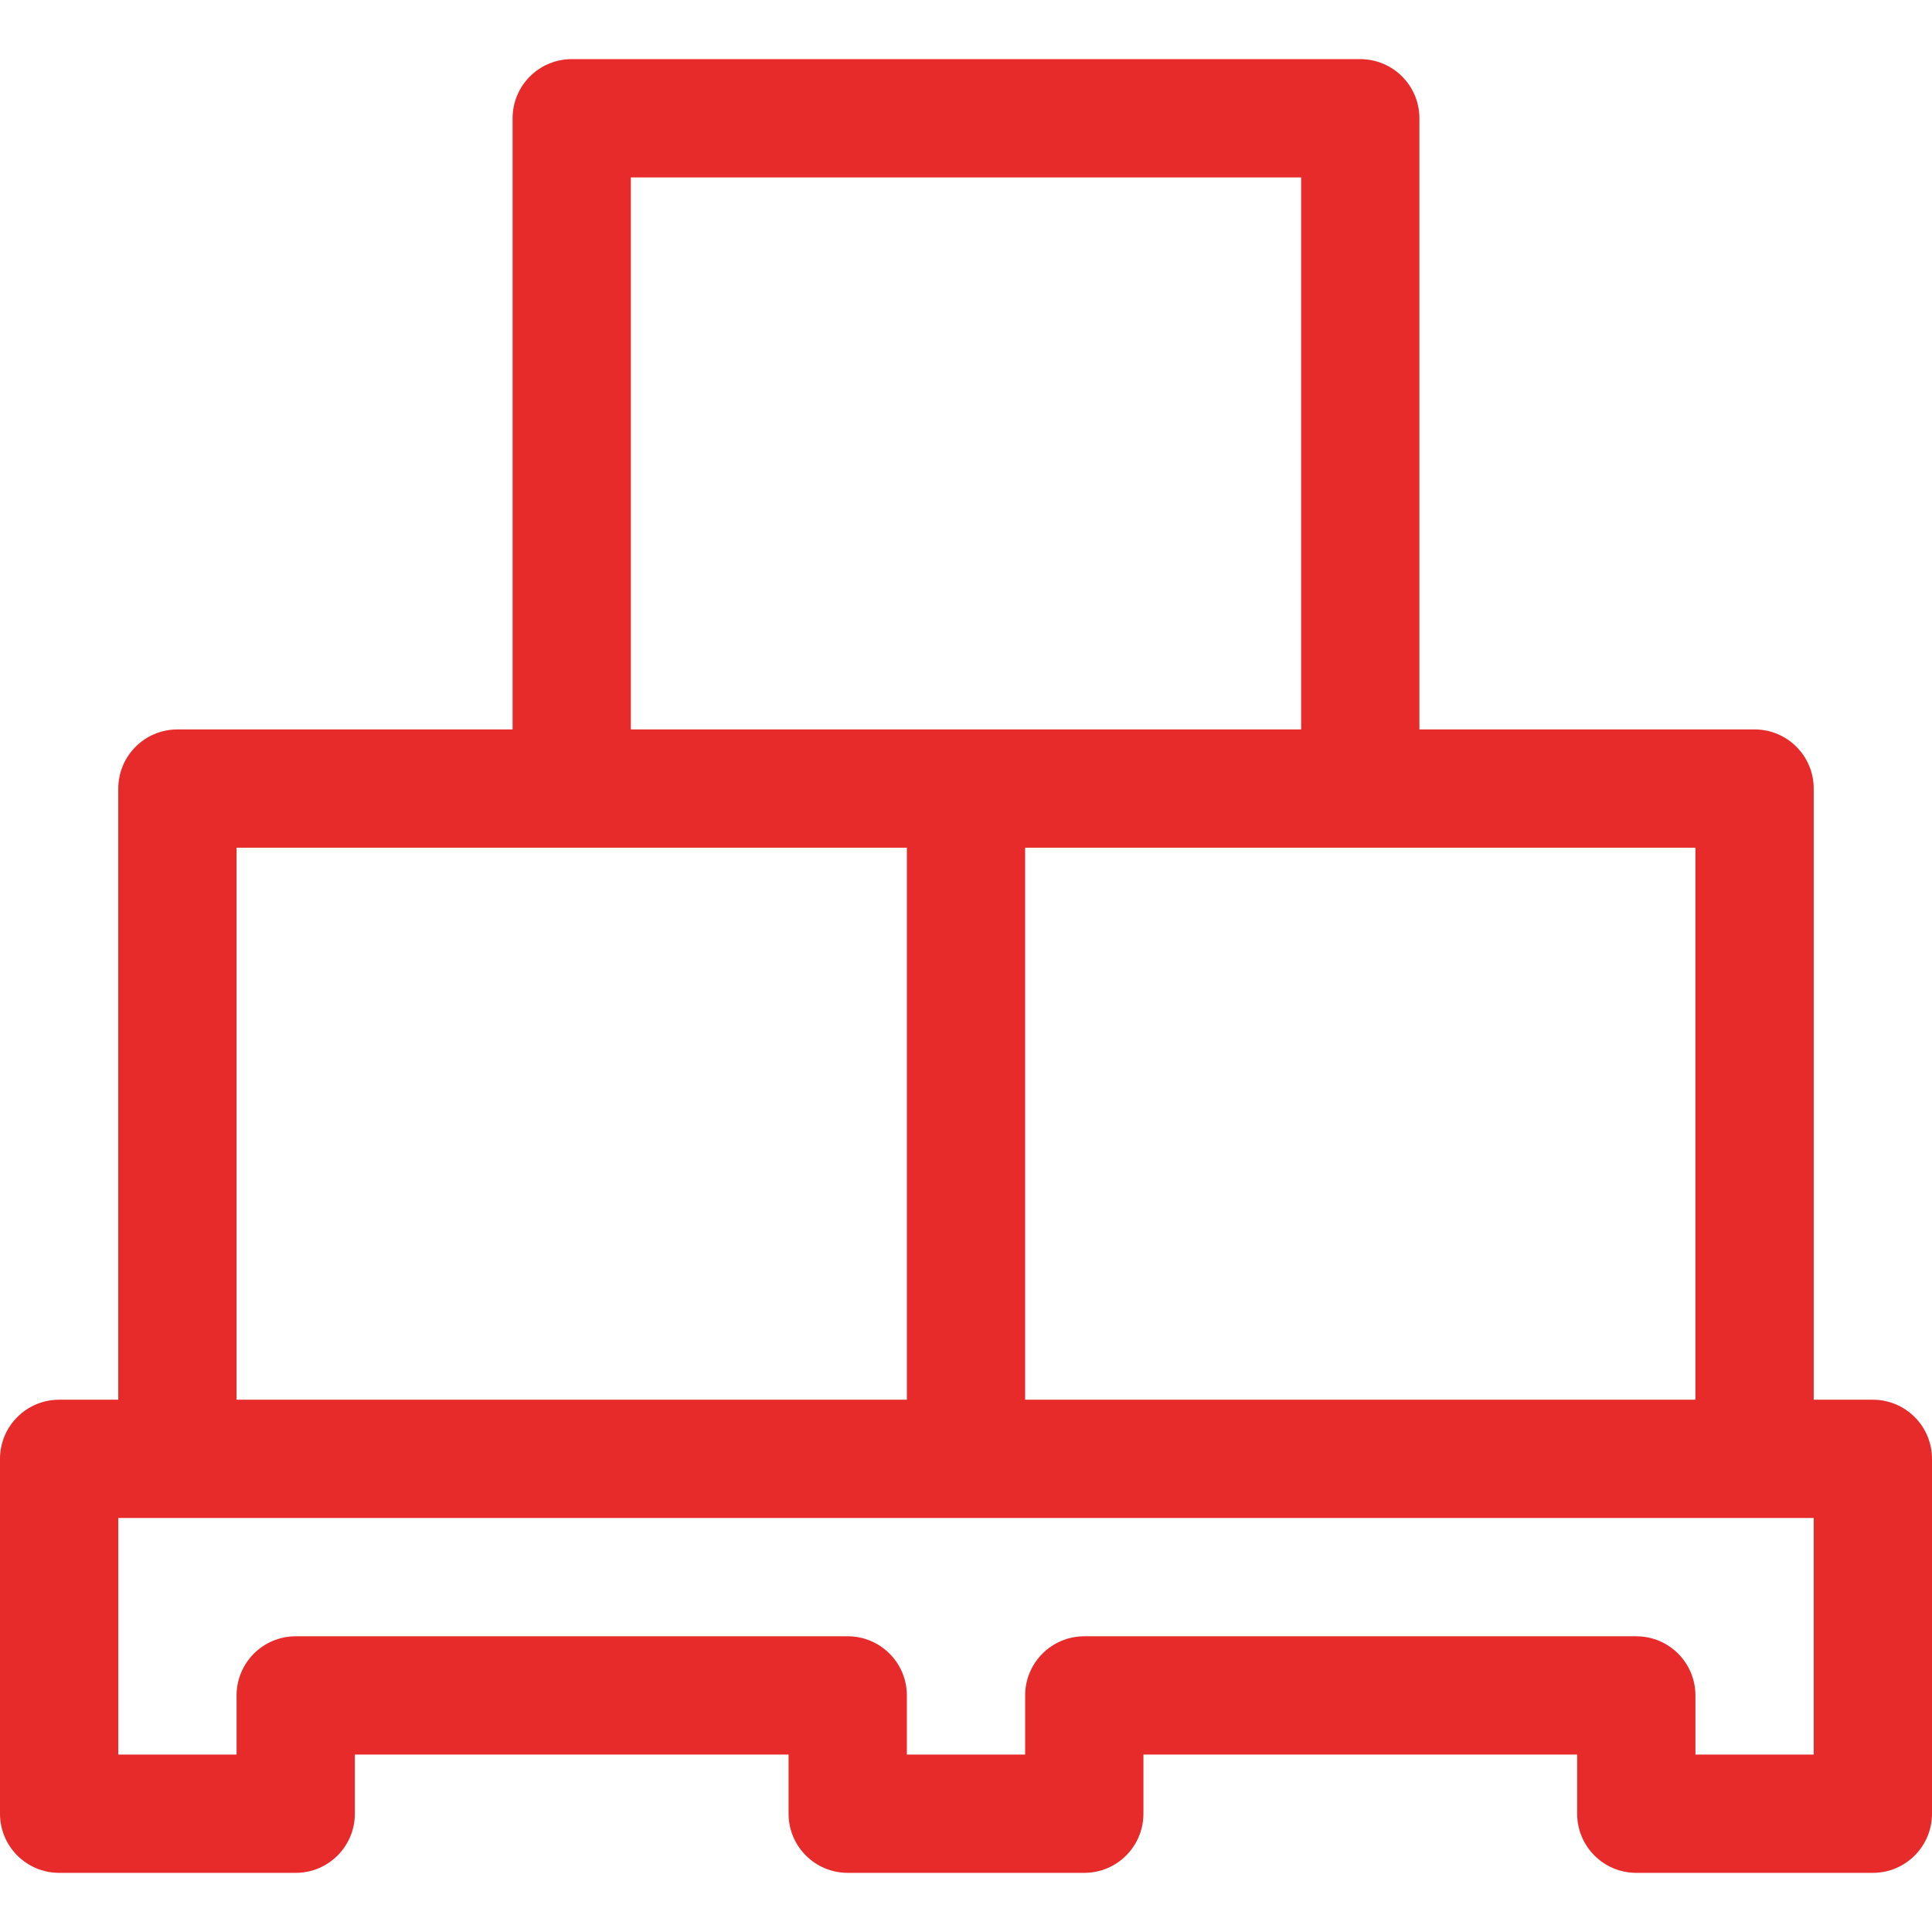 <svg width="67" height="67" viewBox="0 0 67 67" fill="none" xmlns="http://www.w3.org/2000/svg">
<path d="M64.949 48.541H62.898V27.347C62.898 26.214 61.98 25.296 60.847 25.296H49.224V4.102C49.224 2.969 48.306 2.051 47.173 2.051H19.826C18.694 2.051 17.776 2.969 17.776 4.102V25.296H6.153C5.02 25.296 4.102 26.214 4.102 27.347V48.541H2.051C0.918 48.541 0 49.459 0 50.592V62.898C0 64.031 0.918 64.949 2.051 64.949H10.255C11.388 64.949 12.306 64.031 12.306 62.898V60.847H27.347V62.898C27.347 64.031 28.265 64.949 29.398 64.949H37.602C38.735 64.949 39.653 64.031 39.653 62.898V60.847H54.694V62.898C54.694 64.031 55.612 64.949 56.745 64.949H64.949C66.082 64.949 67 64.031 67 62.898V50.592C67 49.459 66.082 48.541 64.949 48.541ZM58.796 29.398V48.541H35.551V29.398H58.796ZM21.878 6.153H45.122V25.296H21.878V6.153ZM8.204 29.398H31.449V48.541H8.204V29.398ZM62.898 60.847H58.796V58.796C58.796 57.663 57.878 56.745 56.745 56.745H37.602C36.469 56.745 35.551 57.663 35.551 58.796V60.847H31.449V58.796C31.449 57.663 30.531 56.745 29.398 56.745H10.255C9.122 56.745 8.204 57.663 8.204 58.796V60.847H4.102V52.643H62.898V60.847Z" fill="#E72B2B"/>
</svg>

